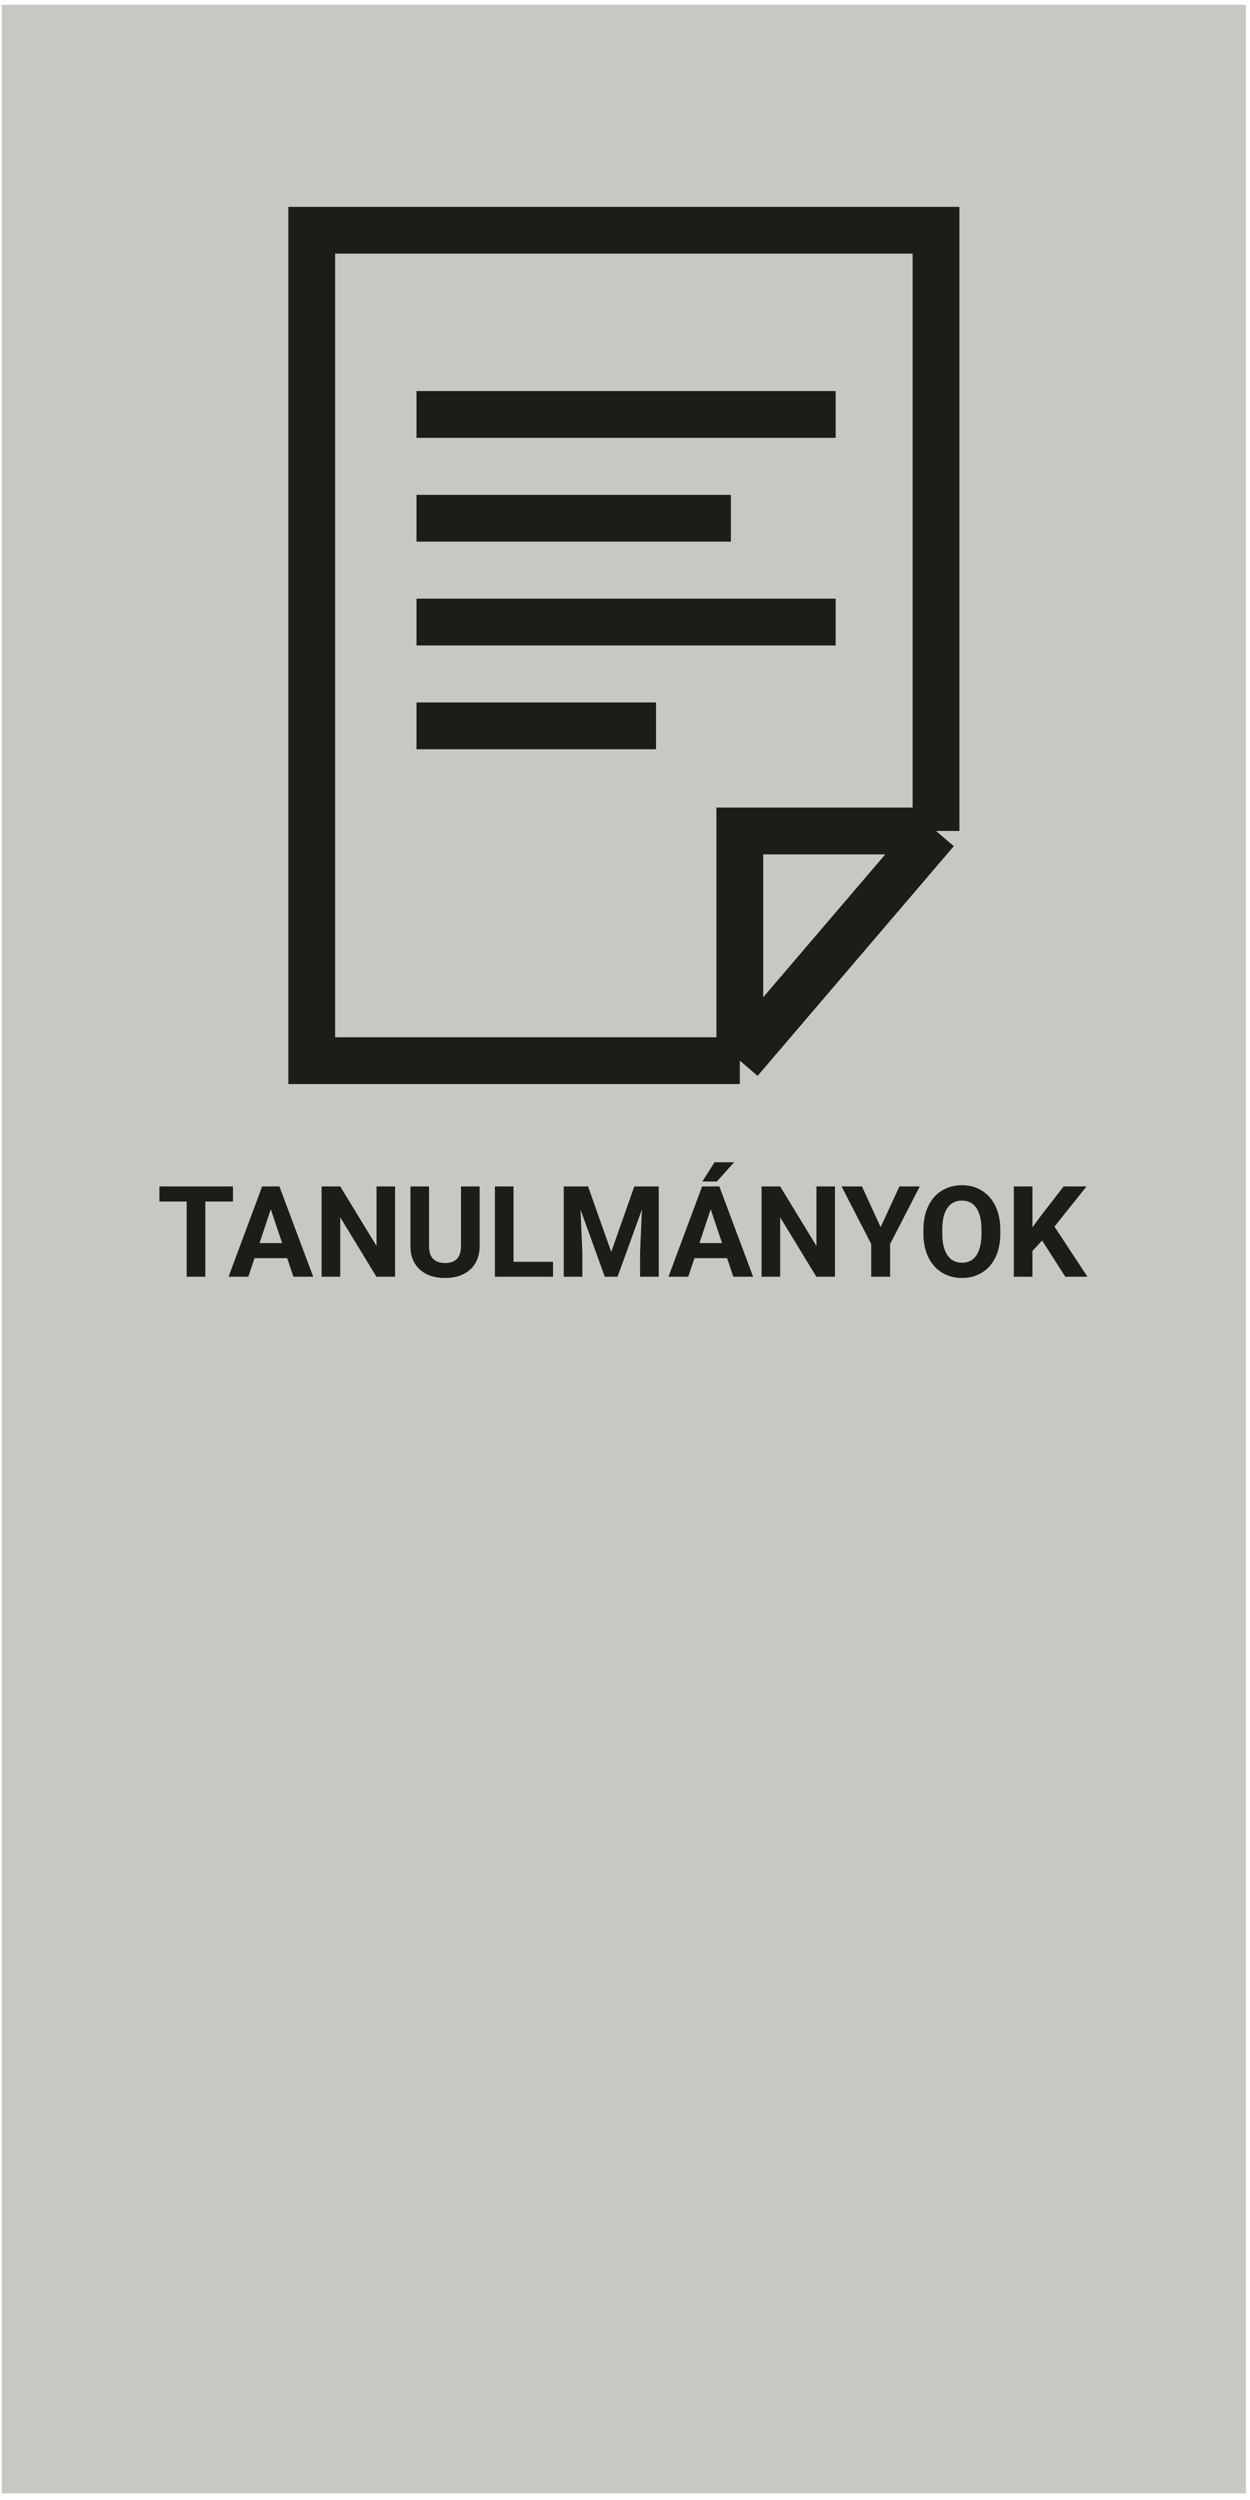 <svg width="187" height="374" viewBox="0 0 187 374" fill="none" xmlns="http://www.w3.org/2000/svg">
<rect x="0.285" y="0.714" width="186.094" height="372.294" fill="#B0B1A9" fill-opacity="0.7"/>
<path d="M140.029 124.313V34.445H46.637V158.674H110.677M140.029 124.313H110.677V158.674M140.029 124.313L110.677 158.674" stroke="#1B1D19" stroke-width="7"/>
<line x1="62.309" y1="62.002" x2="125.015" y2="62.002" stroke="#1B1D19" stroke-width="7"/>
<line x1="62.309" y1="77.531" x2="109.338" y2="77.531" stroke="#1B1D19" stroke-width="7"/>
<line x1="62.309" y1="93.059" x2="125.015" y2="93.059" stroke="#1B1D19" stroke-width="7"/>
<line x1="62.309" y1="108.588" x2="98.141" y2="108.588" stroke="#1B1D19" stroke-width="7"/>
<path d="M34.85 179.747H30.712V191H27.929V179.747H23.847V177.492H34.85V179.747ZM42.958 188.217H38.078L37.15 191H34.191L39.219 177.492H41.798L46.855 191H43.895L42.958 188.217ZM38.83 185.962H42.206L40.509 180.906L38.83 185.962ZM59.101 191H56.317L50.899 182.112V191H48.116V177.492H50.899L56.327 186.398V177.492H59.101V191ZM71.755 177.492V186.389C71.755 187.867 71.291 189.036 70.363 189.896C69.442 190.756 68.18 191.186 66.578 191.186C65.001 191.186 63.748 190.768 62.821 189.933C61.893 189.098 61.42 187.951 61.401 186.491V177.492H64.185V186.408C64.185 187.292 64.395 187.938 64.815 188.347C65.242 188.749 65.83 188.95 66.578 188.95C68.143 188.95 68.938 188.127 68.962 186.482V177.492H71.755ZM76.82 188.764H82.73V191H74.037V177.492H76.82V188.764ZM87.972 177.492L91.441 187.289L94.893 177.492H98.548V191H95.755V187.308L96.034 180.934L92.388 191H90.477L86.84 180.943L87.118 187.308V191H84.335V177.492H87.972ZM108.771 188.217H103.892L102.964 191H100.004L105.033 177.492H107.612L112.668 191H109.708L108.771 188.217ZM104.643 185.962H108.02L106.322 180.906L104.643 185.962ZM106.897 173.874H109.82L107.25 176.75H105.07L106.897 173.874ZM124.914 191H122.131L116.713 182.112V191H113.93V177.492H116.713L122.14 186.398V177.492H124.914V191ZM131.742 183.578L134.553 177.492H137.596L133.162 186.102V191H130.332V186.102L125.897 177.492H128.95L131.742 183.578ZM149.647 184.552C149.647 185.882 149.412 187.048 148.942 188.05C148.472 189.052 147.798 189.825 146.92 190.369C146.048 190.913 145.046 191.186 143.914 191.186C142.795 191.186 141.796 190.917 140.917 190.378C140.039 189.84 139.359 189.073 138.876 188.078C138.394 187.076 138.15 185.925 138.144 184.626V183.958C138.144 182.629 138.382 181.46 138.858 180.452C139.34 179.437 140.018 178.661 140.89 178.123C141.768 177.579 142.77 177.307 143.896 177.307C145.021 177.307 146.02 177.579 146.892 178.123C147.77 178.661 148.448 179.437 148.924 180.452C149.406 181.46 149.647 182.626 149.647 183.949V184.552ZM146.827 183.94C146.827 182.524 146.574 181.447 146.066 180.711C145.559 179.975 144.836 179.607 143.896 179.607C142.962 179.607 142.241 179.972 141.734 180.702C141.227 181.426 140.97 182.49 140.964 183.894V184.552C140.964 185.931 141.217 187.001 141.725 187.762C142.232 188.523 142.962 188.903 143.914 188.903C144.848 188.903 145.565 188.538 146.066 187.809C146.567 187.073 146.821 186.003 146.827 184.599V183.94ZM155.9 185.582L154.453 187.141V191H151.67V177.492H154.453V183.615L155.678 181.936L159.12 177.492H162.543L157.747 183.495L162.682 191H159.37L155.9 185.582Z" fill="#1B1D19"/>
</svg>
